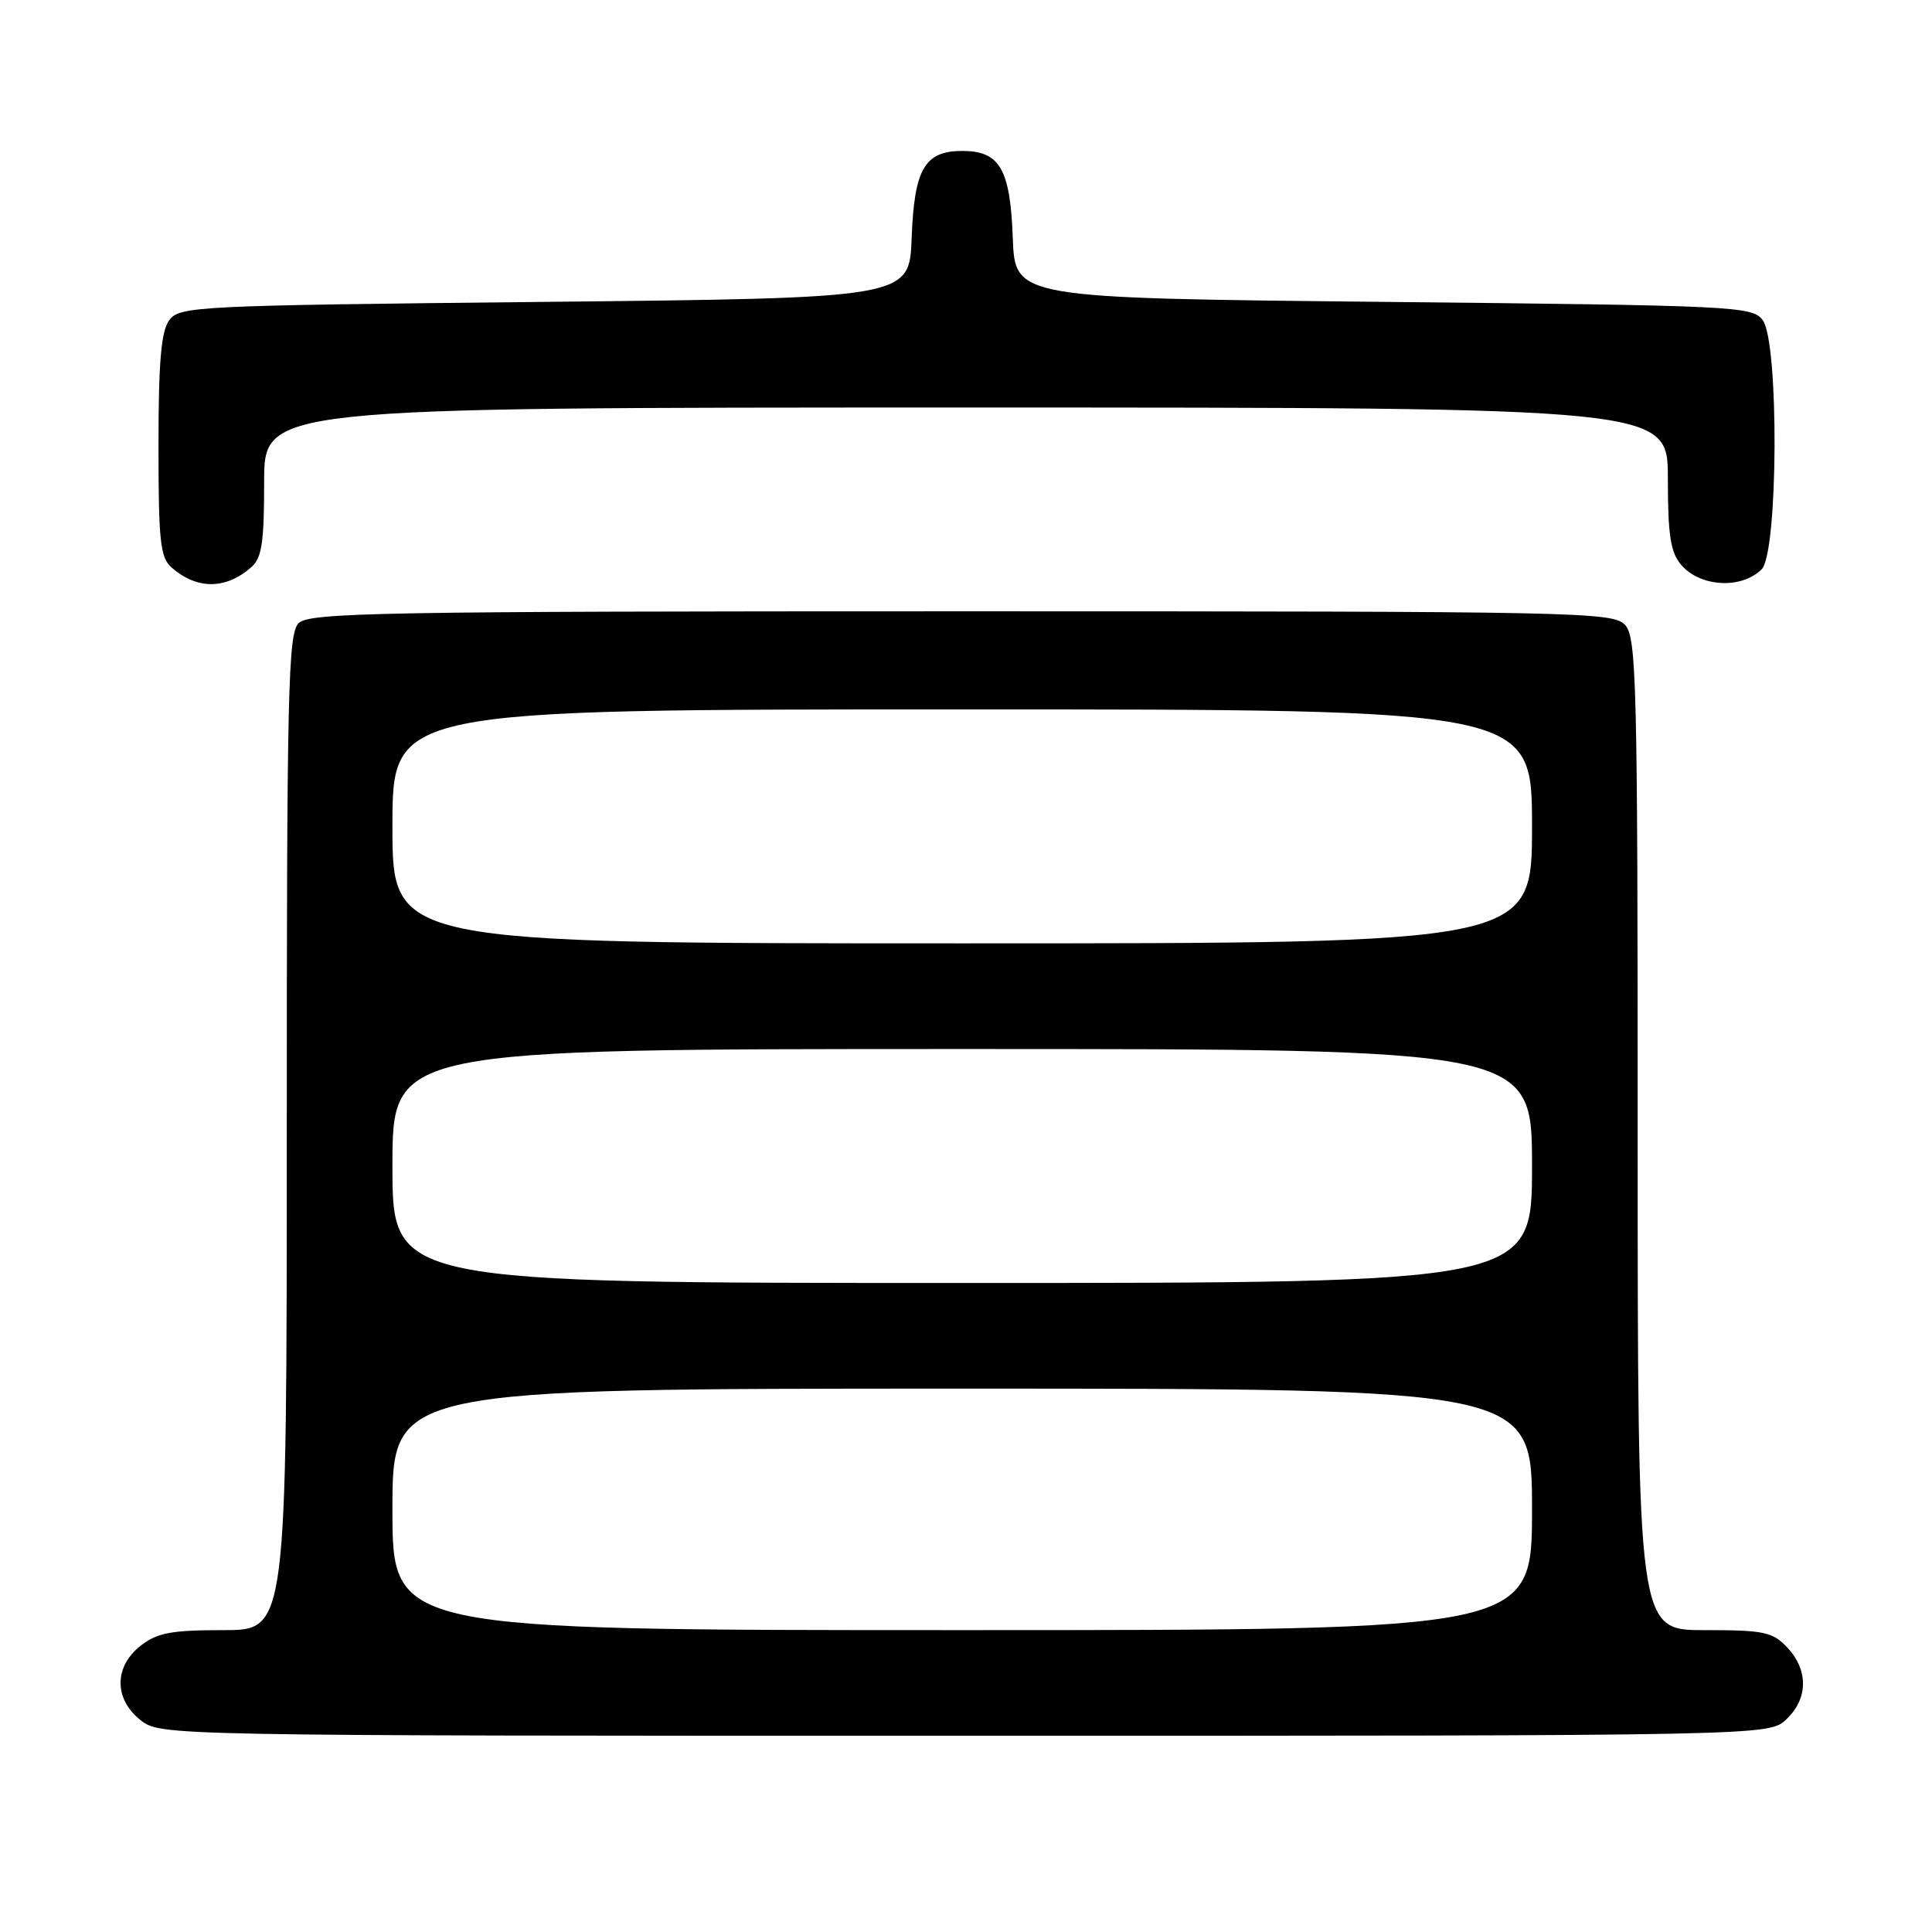 <?xml version="1.0" encoding="UTF-8" standalone="no"?>
<!DOCTYPE svg PUBLIC "-//W3C//DTD SVG 1.1//EN" "http://www.w3.org/Graphics/SVG/1.1/DTD/svg11.dtd" >
<svg xmlns="http://www.w3.org/2000/svg" xmlns:xlink="http://www.w3.org/1999/xlink" version="1.1" viewBox="0 0 256 256">
 <g >
 <path fill="currentColor"
d=" M 236.69 227.83 C 239.59 225.10 239.65 221.32 236.83 218.31 C 234.87 216.23 233.76 216.00 225.83 216.00 C 217.00 216.00 217.00 216.00 217.00 150.33 C 217.00 90.62 216.85 84.49 215.35 82.83 C 213.77 81.08 209.73 81.00 127.42 81.00 C 50.32 81.00 40.98 81.17 39.57 82.57 C 38.17 83.97 38.00 91.47 38.00 150.07 C 38.00 216.00 38.00 216.00 29.63 216.00 C 22.69 216.00 20.82 216.35 18.63 218.07 C 15.09 220.86 15.09 225.14 18.63 227.93 C 21.26 229.99 21.54 230.00 127.82 230.00 C 234.37 230.00 234.37 230.00 236.69 227.83 Z  M 33.25 75.20 C 34.70 73.95 35.00 71.98 35.00 63.85 C 35.00 54.00 35.00 54.00 128.00 54.00 C 221.00 54.00 221.00 54.00 221.00 63.39 C 221.00 70.88 221.35 73.19 222.75 74.83 C 225.28 77.80 230.75 78.10 233.43 75.43 C 235.62 73.24 235.74 45.40 233.58 42.44 C 232.22 40.58 230.21 40.48 183.33 40.00 C 134.50 39.50 134.50 39.50 134.20 31.53 C 133.86 22.38 132.48 20.00 127.50 20.00 C 122.52 20.00 121.14 22.38 120.80 31.53 C 120.50 39.50 120.50 39.50 72.17 40.00 C 25.79 40.48 23.78 40.58 22.42 42.44 C 21.35 43.91 21.00 47.96 21.00 59.04 C 21.00 71.74 21.23 73.89 22.75 75.21 C 26.10 78.13 29.87 78.13 33.25 75.20 Z  M 52.00 200.00 C 52.00 184.00 52.00 184.00 127.50 184.00 C 203.00 184.00 203.00 184.00 203.00 200.00 C 203.00 216.00 203.00 216.00 127.50 216.00 C 52.00 216.00 52.00 216.00 52.00 200.00 Z  M 52.00 154.50 C 52.00 139.00 52.00 139.00 127.50 139.00 C 203.00 139.00 203.00 139.00 203.00 154.50 C 203.00 170.00 203.00 170.00 127.50 170.00 C 52.00 170.00 52.00 170.00 52.00 154.50 Z  M 52.00 109.50 C 52.00 94.00 52.00 94.00 127.50 94.00 C 203.00 94.00 203.00 94.00 203.00 109.50 C 203.00 125.00 203.00 125.00 127.50 125.00 C 52.00 125.00 52.00 125.00 52.00 109.50 Z "/>
</g>
</svg>